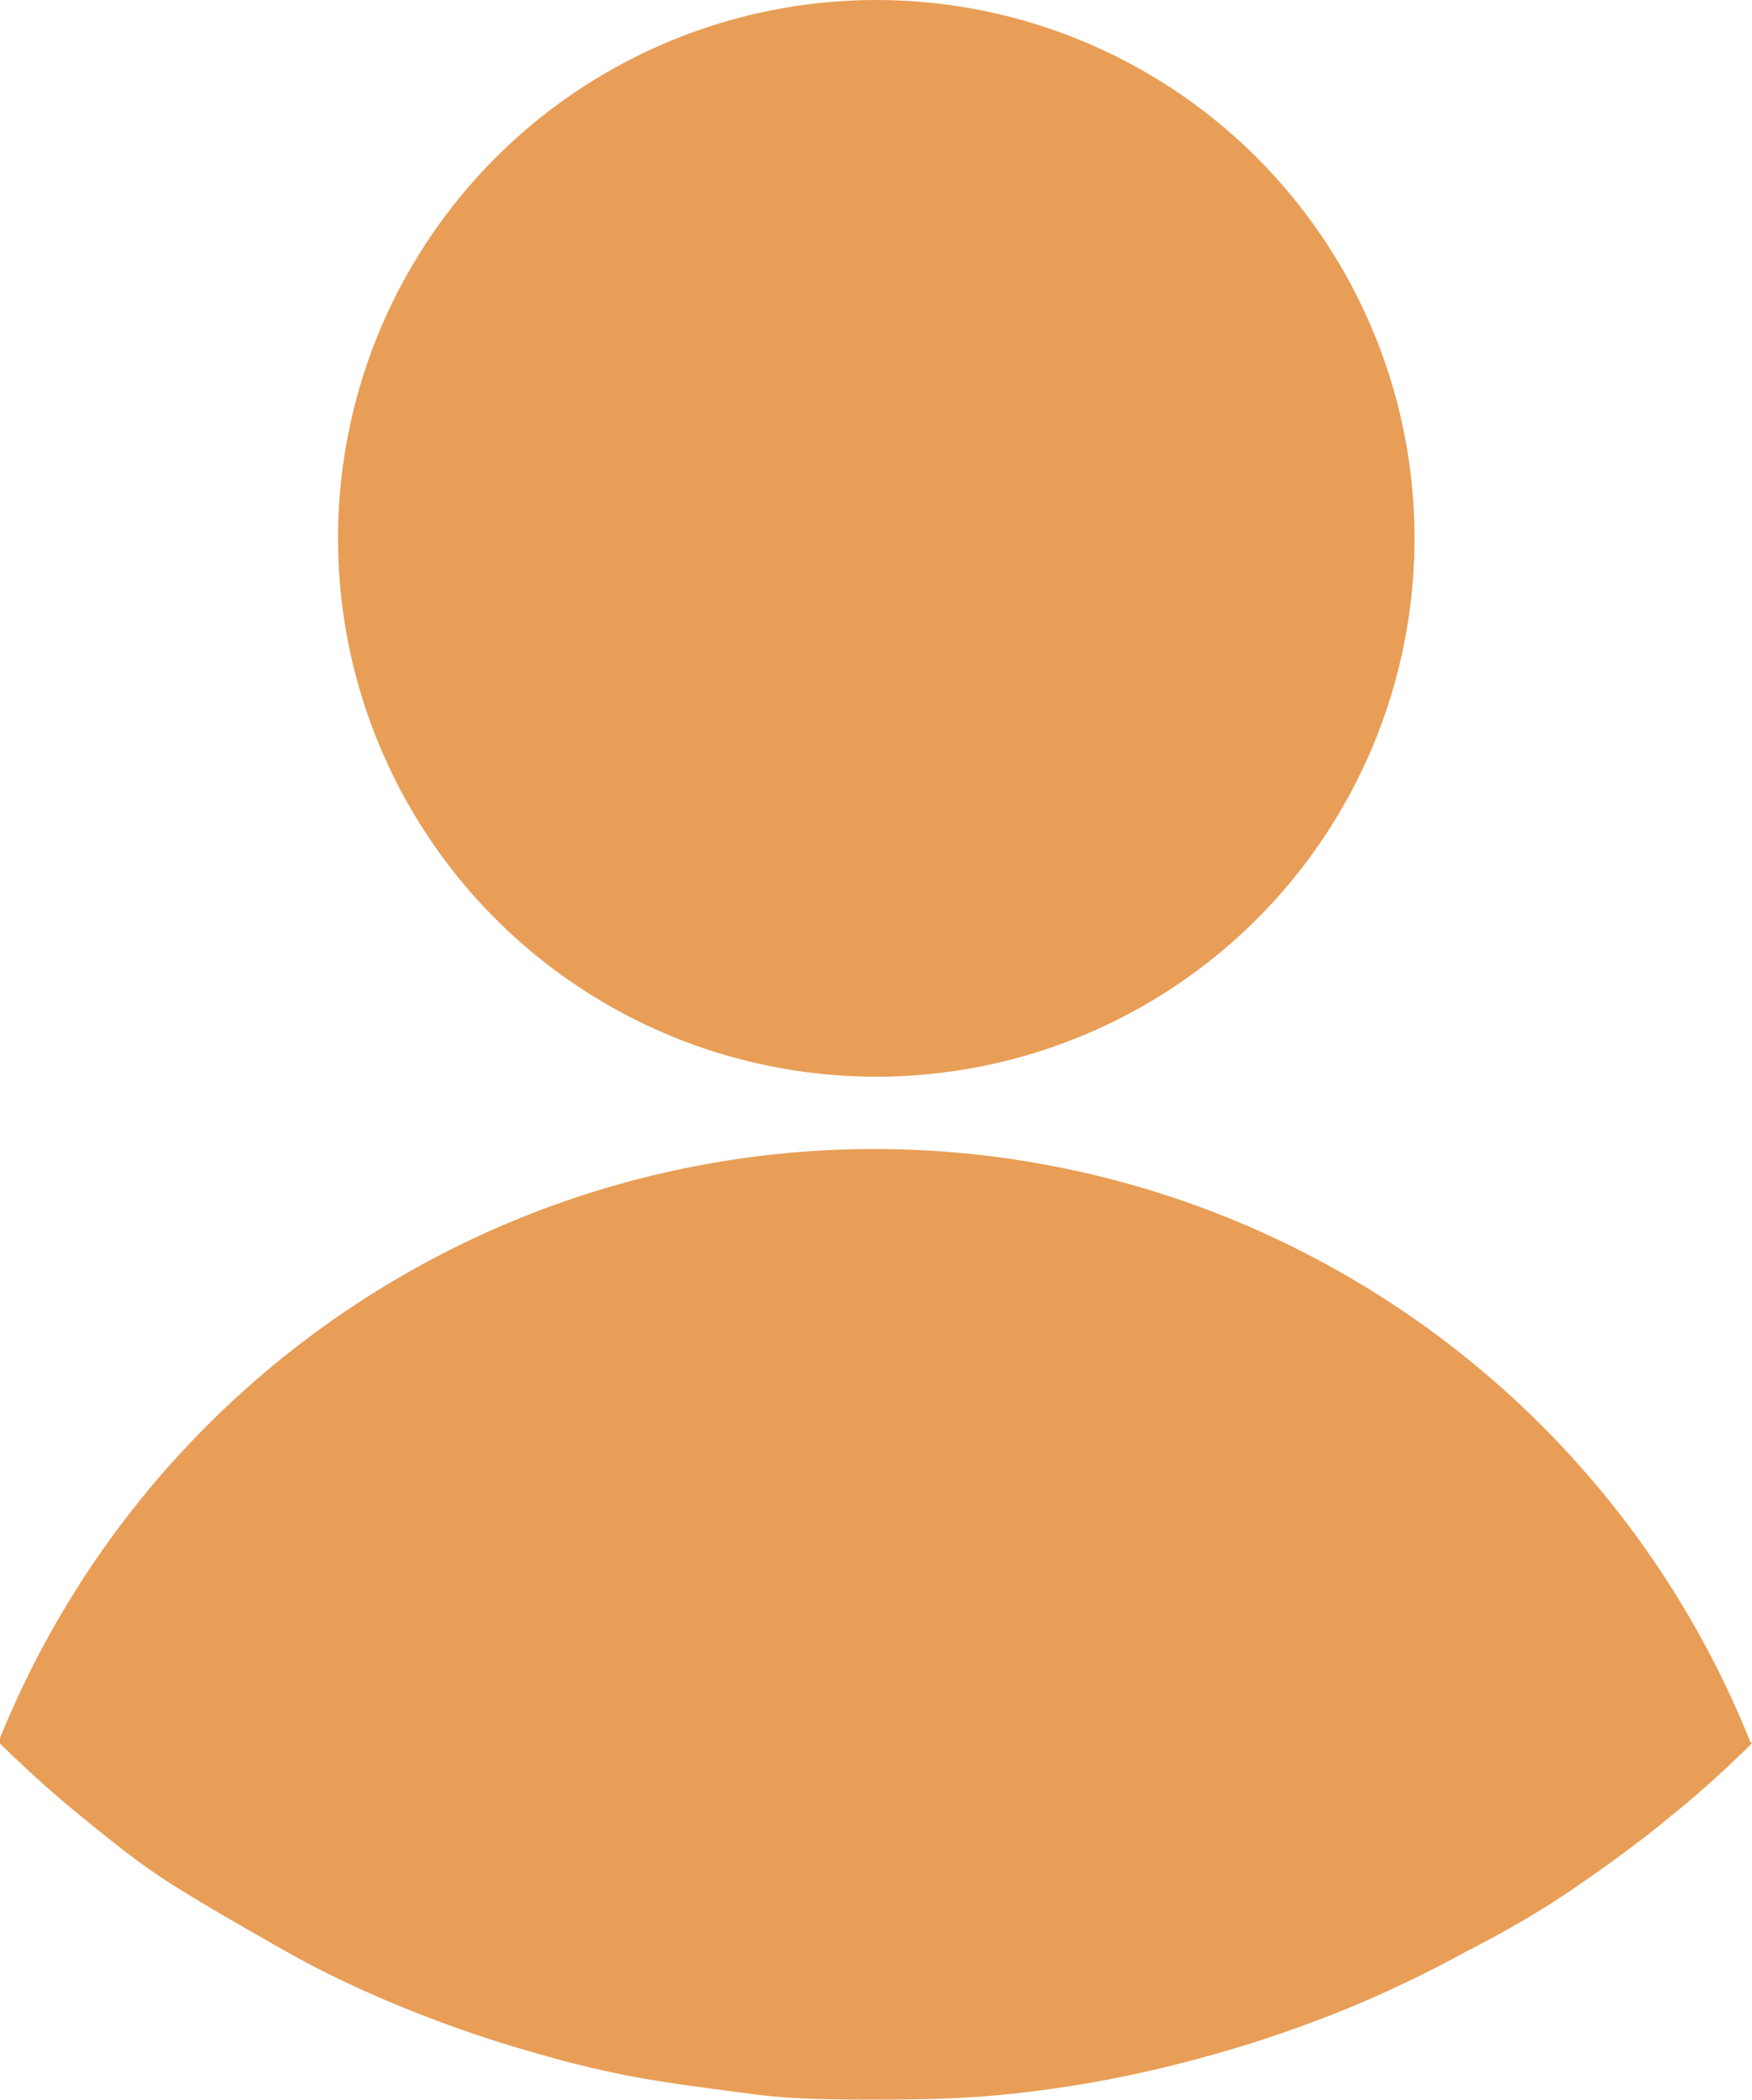 <svg xmlns="http://www.w3.org/2000/svg" viewBox="0 0 32.55 39.01"><defs><style>.cls-1{fill:#e89e57;}</style></defs><g id="Layer_2" data-name="Layer 2"><g id="Layer_1-2" data-name="Layer 1"><circle class="cls-1" cx="16.28" cy="10" r="10"/><path class="cls-1" d="M32.55,32.38a19,19,0,0,1-1.49,1.34c-.59.49-1.21.94-1.84,1.37s-1.29.81-2,1.17a21.77,21.77,0,0,1-2.07,1c-.7.29-1.42.55-2.15.77s-1.47.41-2.22.56-1.5.26-2.26.33S17,39,16.28,39,14.75,39,14,38.9s-1.51-.19-2.26-.33-1.49-.34-2.22-.56-1.45-.48-2.15-.77-1.4-.62-2.07-1-1.32-.75-2-1.17-1.24-.88-1.84-1.37-1-.87-1.49-1.34a17.53,17.53,0,0,1,32.55,0Z"/></g></g></svg>